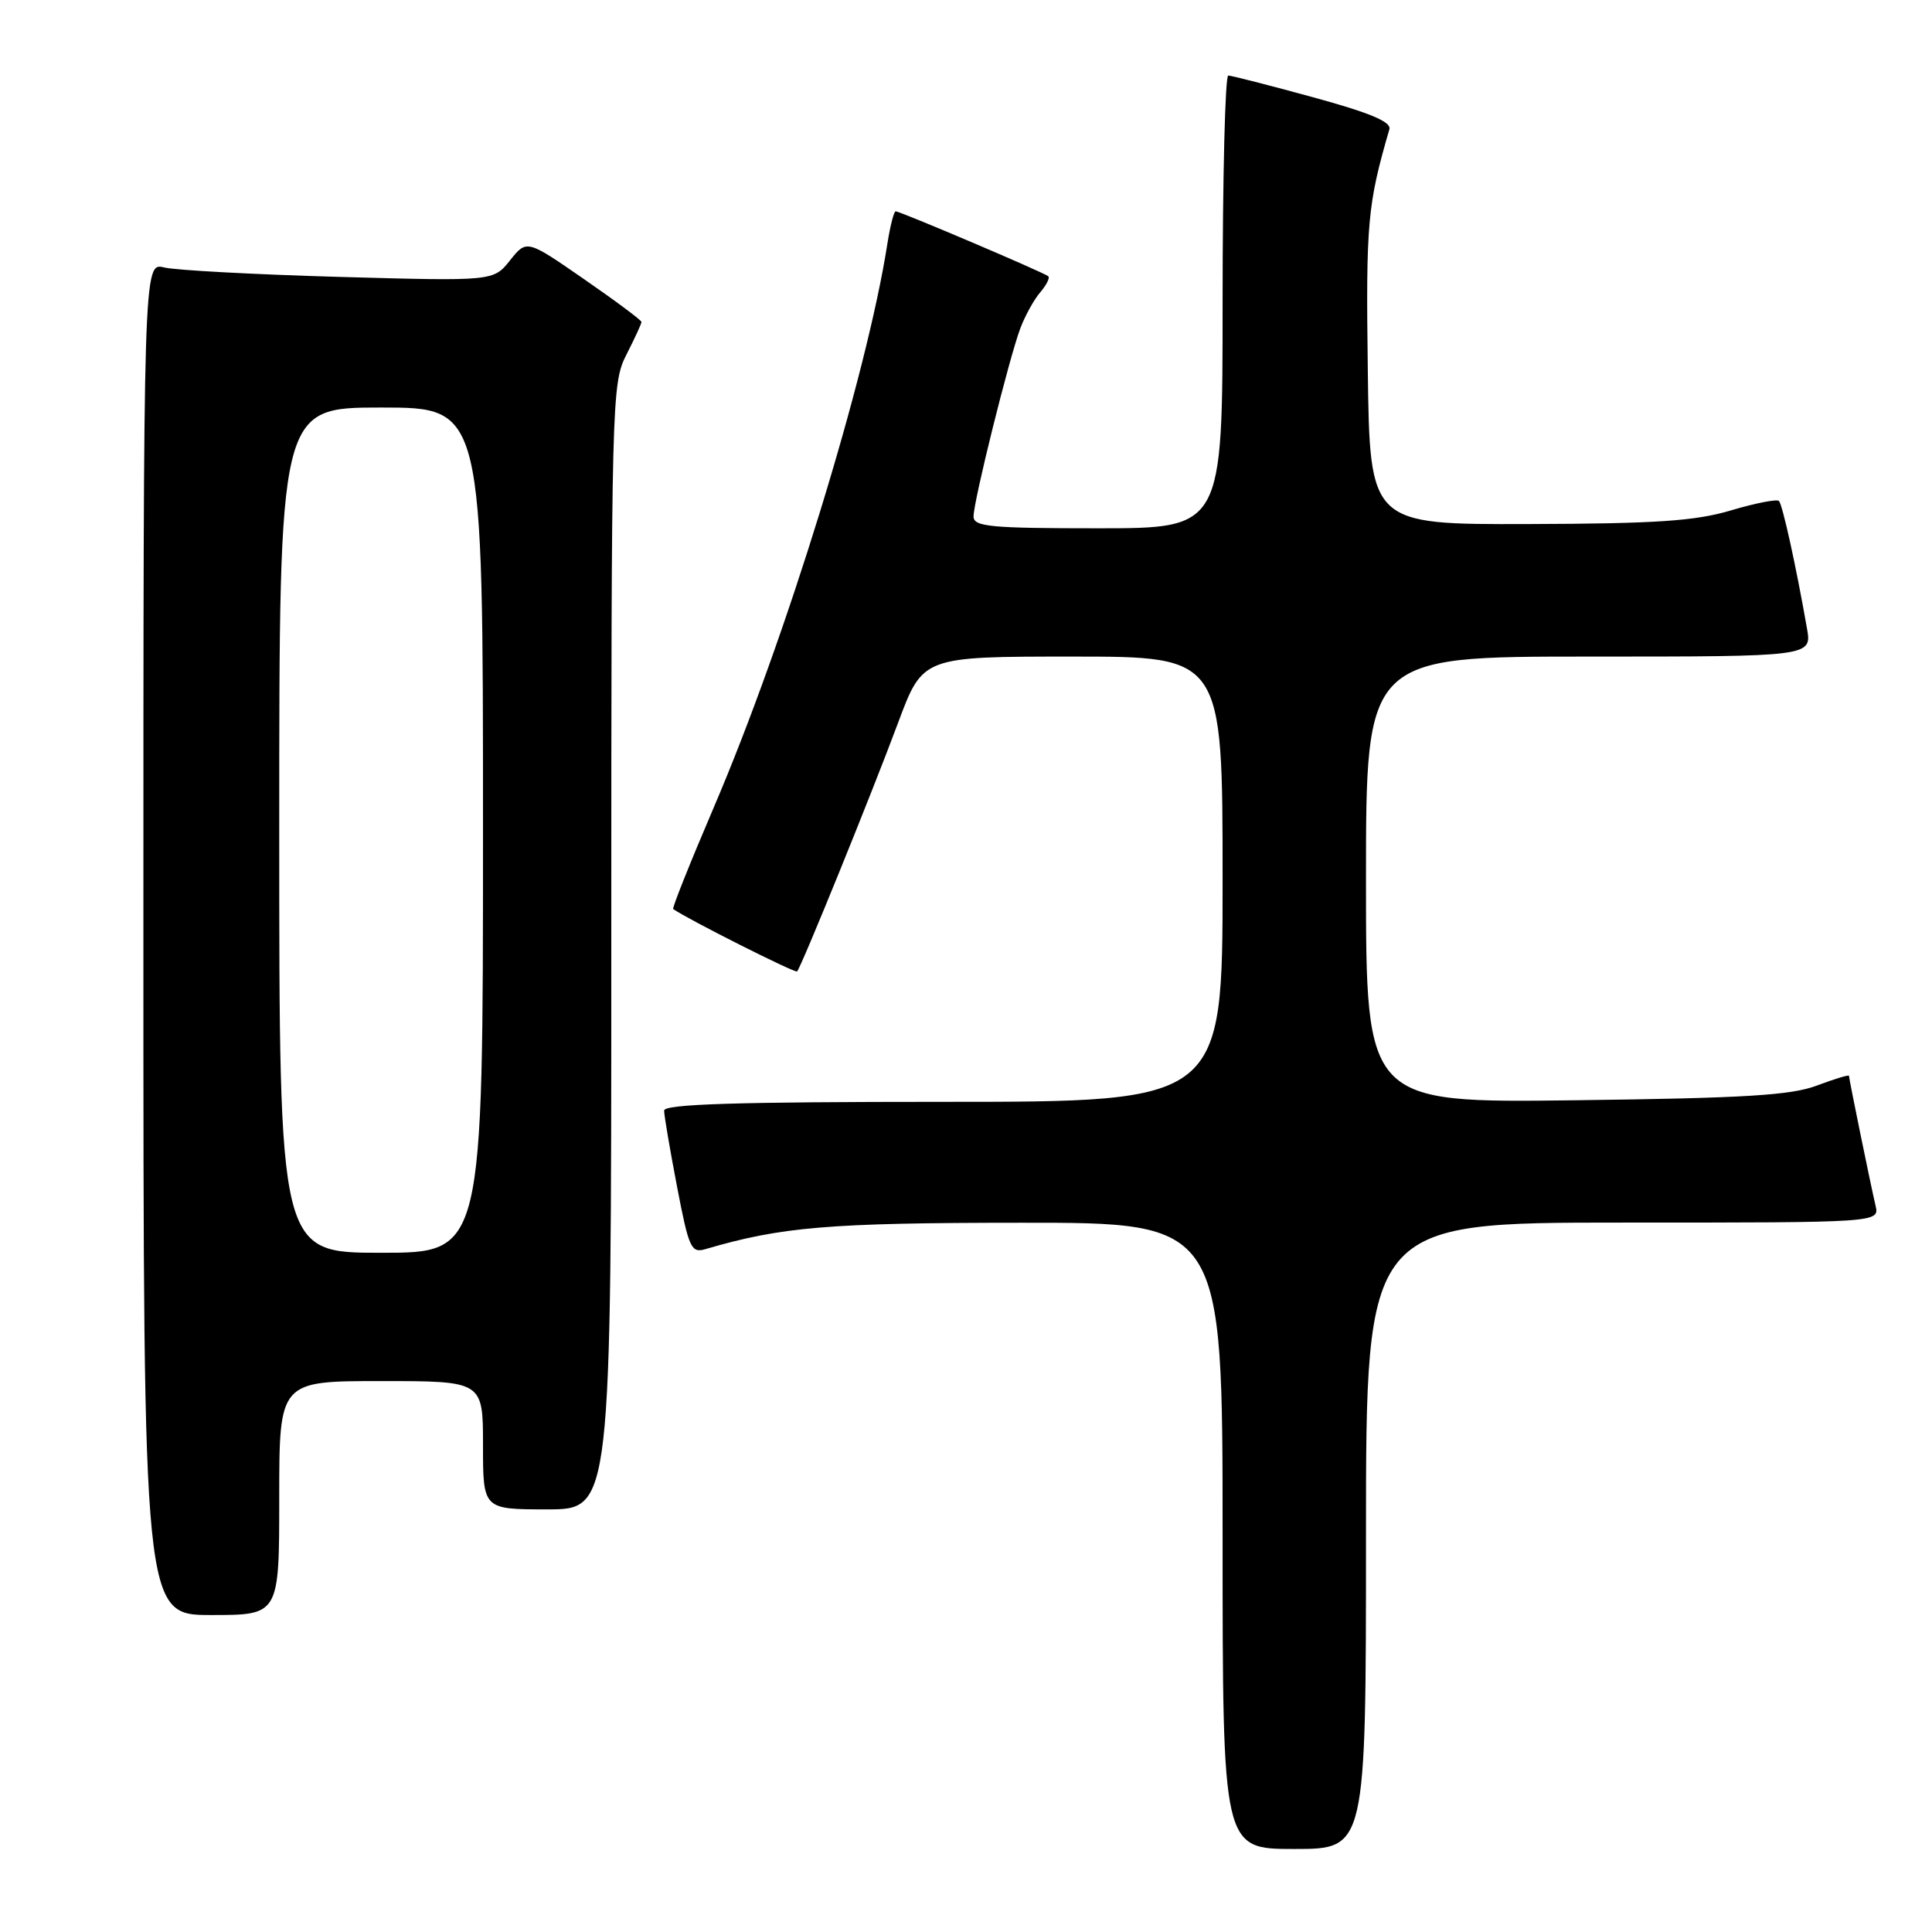 <?xml version="1.0" encoding="UTF-8" standalone="no"?>
<!DOCTYPE svg PUBLIC "-//W3C//DTD SVG 1.1//EN" "http://www.w3.org/Graphics/SVG/1.1/DTD/svg11.dtd" >
<svg xmlns="http://www.w3.org/2000/svg" xmlns:xlink="http://www.w3.org/1999/xlink" version="1.1" viewBox="0 0 256 256">
 <g >
 <path fill="currentColor"
d=" M 181.00 203.50 C 181.00 162.00 181.00 162.00 215.02 162.00 C 249.04 162.00 249.04 162.00 248.52 159.75 C 247.82 156.76 245.00 142.96 245.00 142.55 C 245.00 142.38 243.09 142.96 240.75 143.84 C 237.32 145.14 231.17 145.51 208.75 145.79 C 181.00 146.14 181.00 146.14 181.00 116.57 C 181.00 87.00 181.00 87.00 210.55 87.00 C 240.09 87.00 240.09 87.00 239.43 83.25 C 237.98 74.96 236.19 66.86 235.72 66.38 C 235.44 66.11 232.58 66.67 229.36 67.63 C 224.63 69.04 219.45 69.39 202.50 69.44 C 181.50 69.50 181.50 69.50 181.24 49.00 C 180.98 29.47 181.20 27.11 184.10 17.13 C 184.39 16.15 181.53 14.95 174.00 12.89 C 168.22 11.31 163.16 10.01 162.75 10.01 C 162.34 10.00 162.00 23.50 162.00 40.00 C 162.00 70.00 162.00 70.00 145.50 70.00 C 131.18 70.00 129.00 69.79 129.00 68.43 C 129.00 66.41 133.72 47.42 135.20 43.50 C 135.82 41.85 137.00 39.71 137.83 38.74 C 138.65 37.78 139.14 36.82 138.91 36.61 C 138.41 36.14 119.27 28.00 118.68 28.00 C 118.45 28.00 117.96 29.91 117.59 32.25 C 114.85 49.89 104.11 84.74 94.54 107.08 C 91.44 114.32 89.04 120.33 89.20 120.45 C 91.02 121.75 105.36 128.98 105.62 128.72 C 106.16 128.17 115.43 105.36 119.01 95.75 C 122.27 87.00 122.27 87.00 142.13 87.00 C 162.00 87.00 162.00 87.00 162.00 116.50 C 162.00 146.00 162.00 146.00 125.00 146.00 C 97.53 146.00 88.00 146.30 88.00 147.16 C 88.00 147.80 88.77 152.33 89.71 157.23 C 91.27 165.37 91.58 166.07 93.46 165.52 C 103.53 162.56 109.79 162.03 135.25 162.02 C 162.00 162.00 162.00 162.00 162.00 203.50 C 162.00 245.00 162.00 245.00 171.50 245.00 C 181.00 245.00 181.00 245.00 181.00 203.50 Z  M 37.00 198.50 C 37.00 183.00 37.00 183.00 50.50 183.00 C 64.00 183.00 64.00 183.00 64.00 191.50 C 64.00 200.00 64.00 200.00 72.50 200.00 C 81.00 200.00 81.00 200.00 81.00 125.46 C 81.00 52.89 81.05 50.82 83.00 47.00 C 84.10 44.84 85.00 42.89 85.00 42.66 C 85.00 42.44 81.58 39.88 77.39 36.99 C 69.79 31.73 69.79 31.73 67.58 34.50 C 65.38 37.26 65.38 37.26 44.94 36.69 C 33.70 36.37 23.26 35.81 21.75 35.44 C 19.00 34.77 19.00 34.77 19.00 124.38 C 19.00 214.00 19.00 214.00 28.00 214.00 C 37.00 214.00 37.00 214.00 37.00 198.50 Z  M 37.00 110.00 C 37.00 54.00 37.00 54.00 50.50 54.00 C 64.00 54.00 64.00 54.00 64.00 110.00 C 64.00 166.00 64.00 166.00 50.50 166.00 C 37.00 166.00 37.00 166.00 37.00 110.00 Z "/>
</g>
</svg>